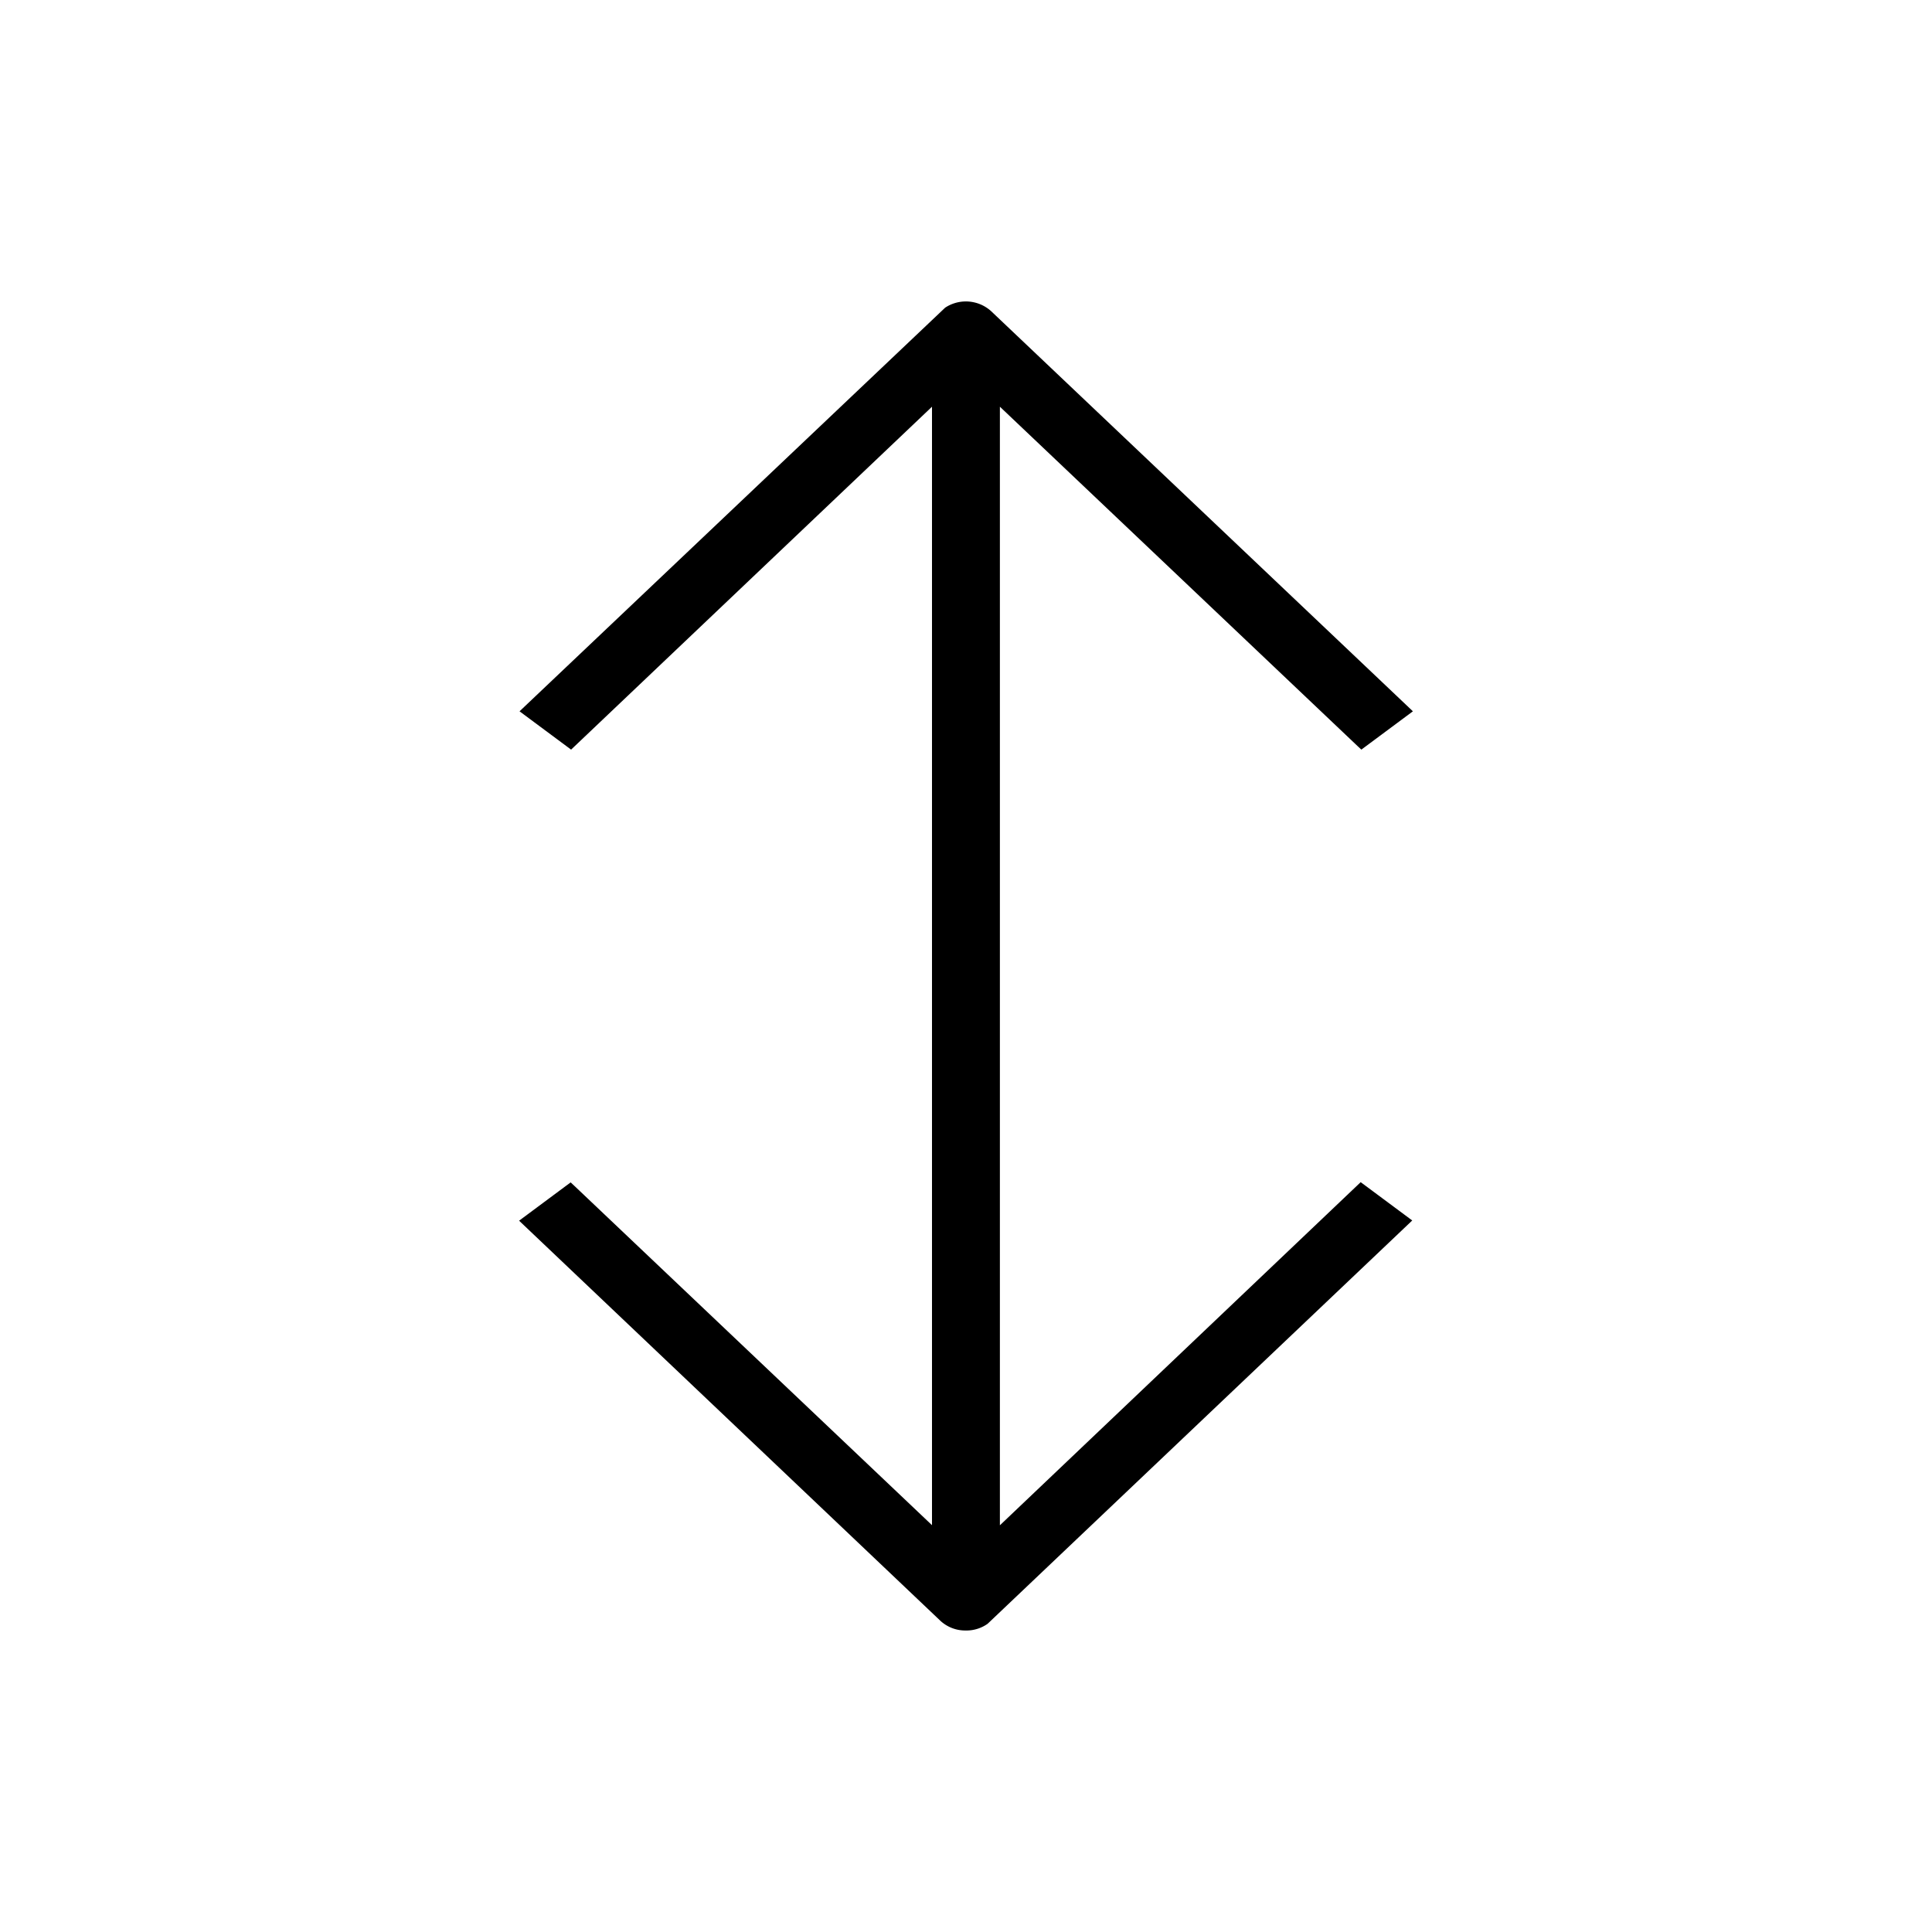 <svg xmlns="http://www.w3.org/2000/svg" viewBox="0 0 175 175"><defs><style>.cls-1{fill:none;}</style></defs><g id="Layer_2" data-name="Layer 2"><g id="Layer_1-2" data-name="Layer 1"><path d="M90.57,138.16V36.84L123,67.61l.31.29,4.67-3.47L89.77,28.18a3.41,3.41,0,0,0-3.33-.71,3.35,3.35,0,0,0-.83.4l0,0L47.06,64.43l4.67,3.47L84.42,36.84V138.15L52,107.39l-.31-.29-4.67,3.47,38.17,36.25a3.31,3.31,0,0,0,2.27.87,3.32,3.32,0,0,0,2-.61l0,0,38.46-36.53-4.67-3.47Z"/><rect class="cls-1" width="175" height="175"/></g></g></svg>
